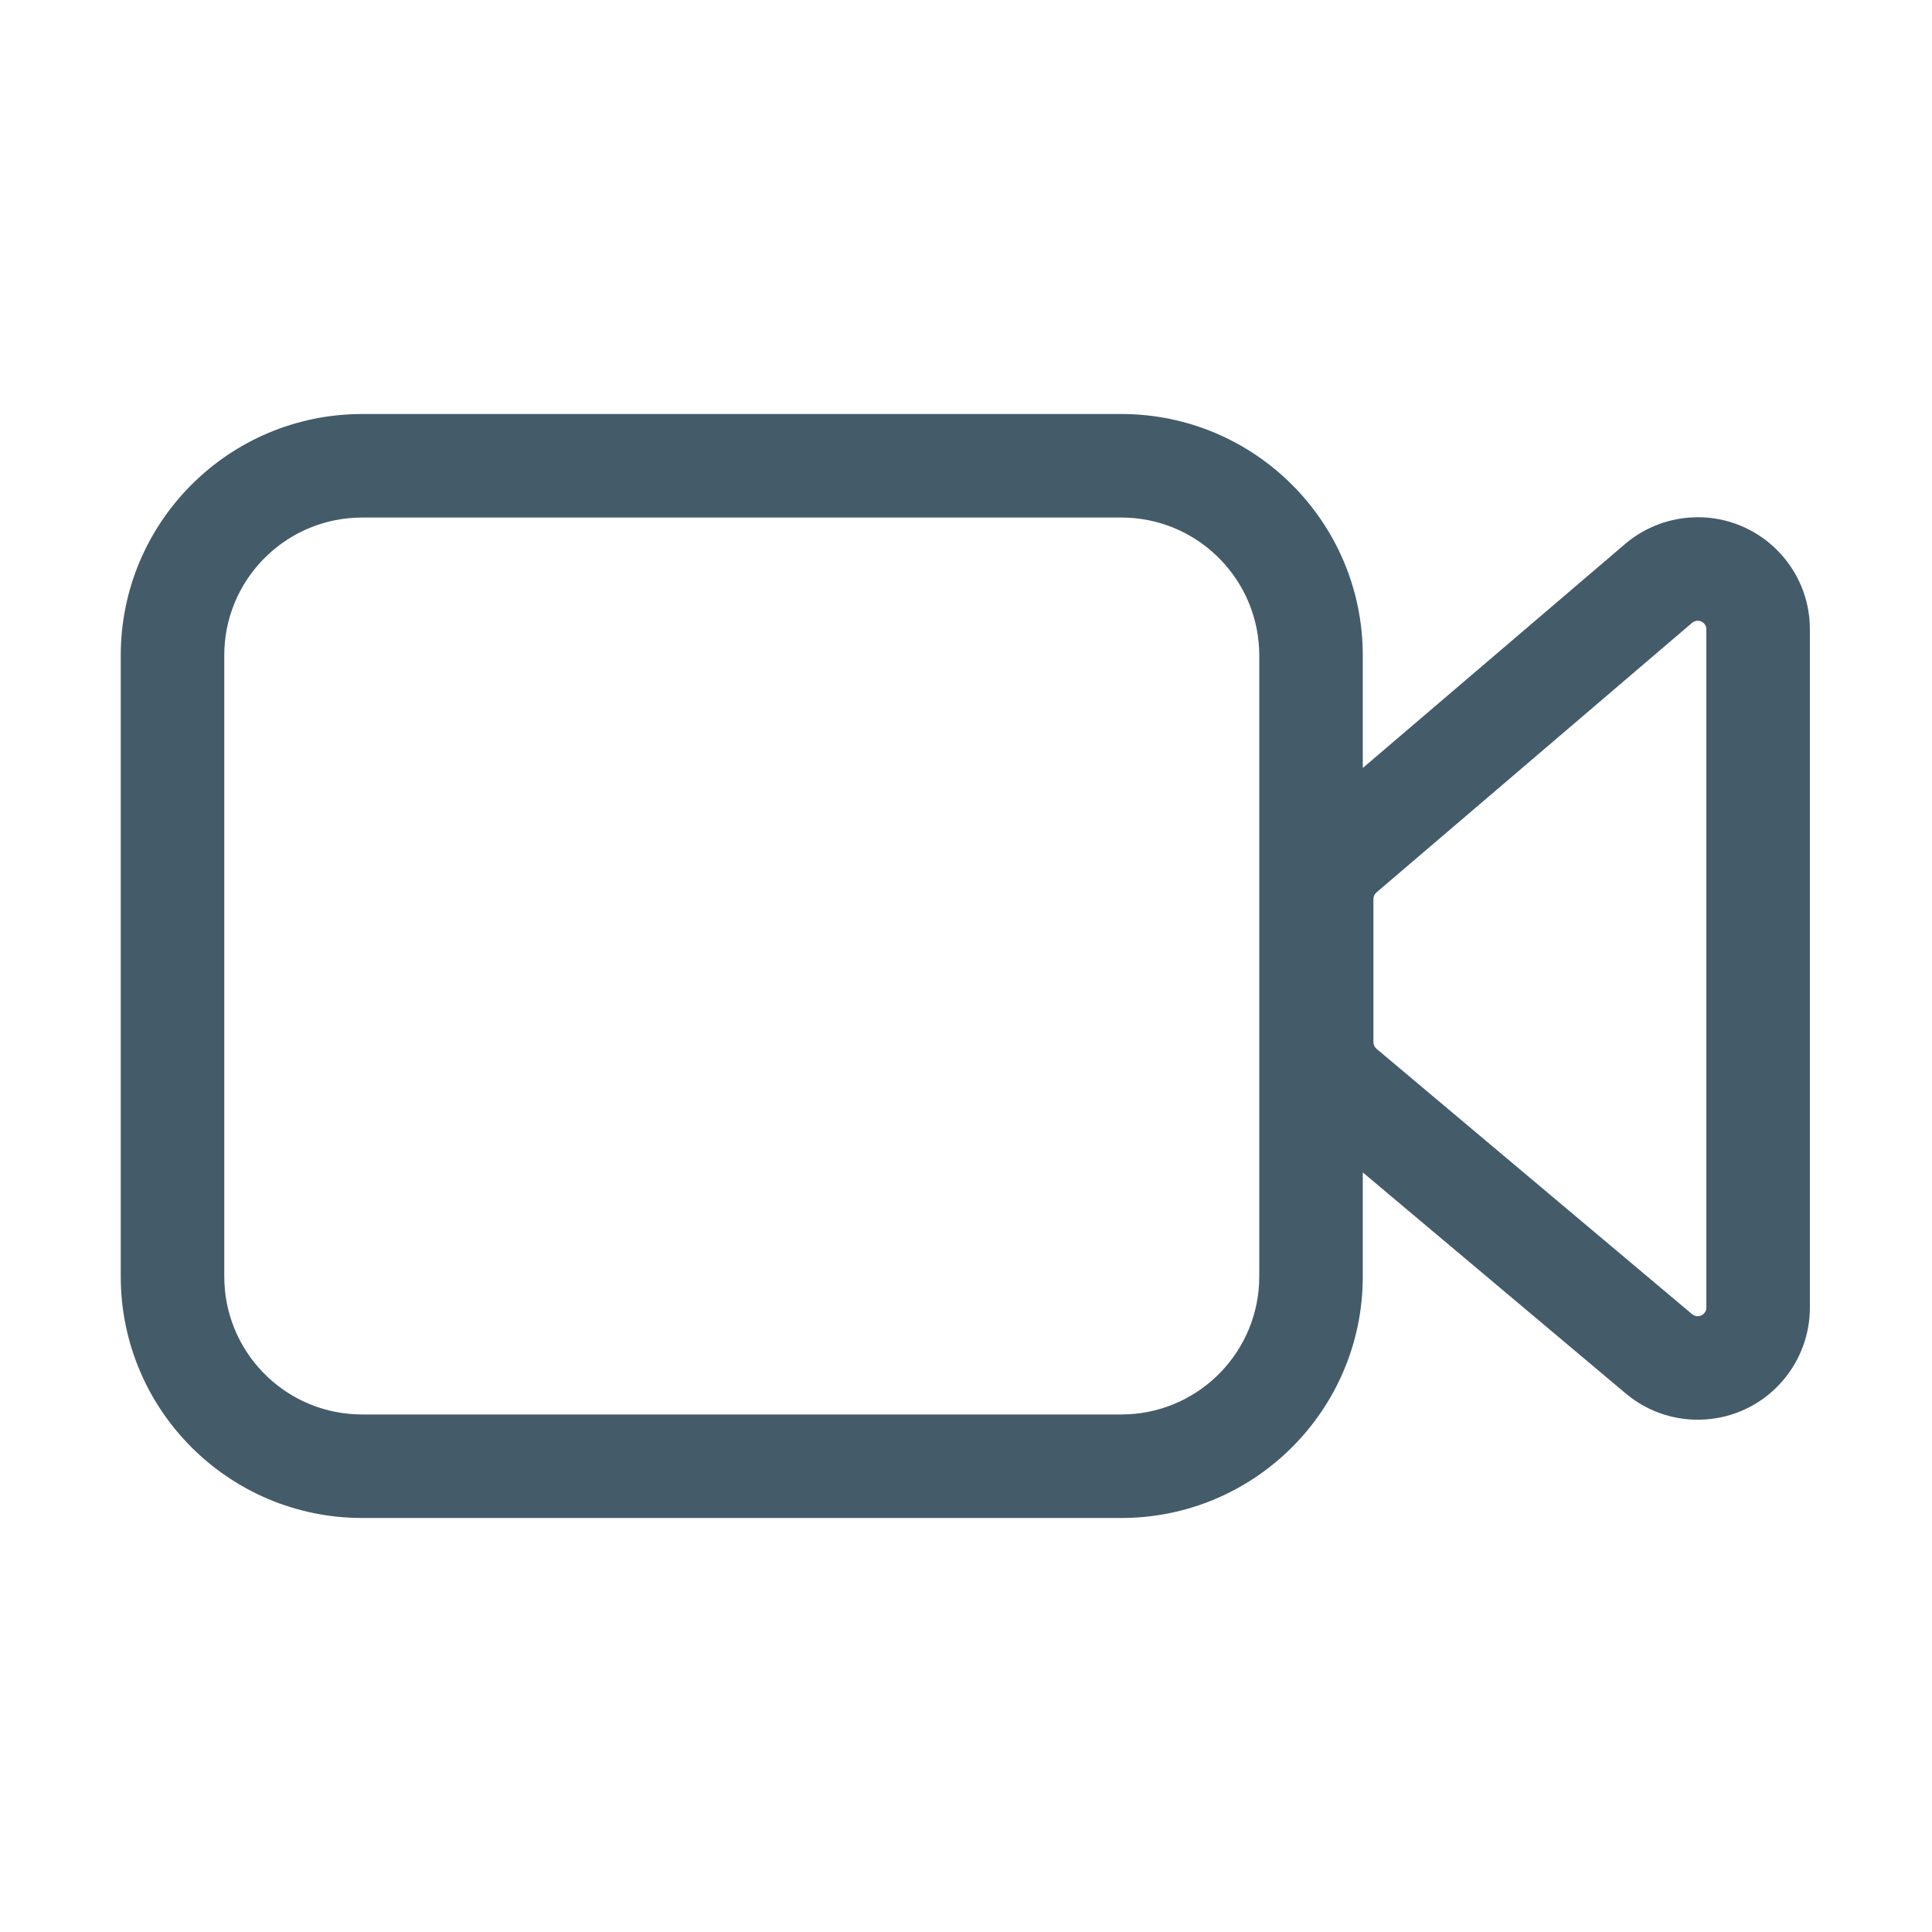 <svg width="24" height="24" viewBox="0 0 24 24" fill="none" xmlns="http://www.w3.org/2000/svg">
<path d="M13.929 5.143C15.585 5.143 16.929 6.486 16.929 8.143V9.54L20.186 6.759C20.413 6.565 20.695 6.45 20.991 6.429L21.09 6.425C21.833 6.425 22.44 7.006 22.481 7.739L22.483 7.818V16.244C22.483 16.571 22.367 16.889 22.156 17.14C21.68 17.707 20.847 17.798 20.261 17.362L20.194 17.309L16.929 14.564V15.857C16.929 17.514 15.585 18.857 13.929 18.857H4.5C2.843 18.857 1.5 17.514 1.5 15.857V8.143C1.5 6.486 2.843 5.143 4.5 5.143H13.929ZM13.929 6.429H4.5C3.582 6.429 2.832 7.15 2.788 8.057L2.786 8.143V15.857C2.786 16.775 3.507 17.525 4.414 17.569L4.5 17.571H13.929C14.847 17.571 15.596 16.85 15.641 15.943L15.643 15.857V8.143C15.643 7.225 14.921 6.475 14.014 6.431L13.929 6.429ZM21.09 7.711C21.073 7.711 21.057 7.715 21.042 7.722L21.021 7.736L17.099 11.086L17.083 11.103C17.073 11.116 17.067 11.13 17.064 11.145L17.061 11.168V12.946L17.064 12.969C17.067 12.984 17.074 12.998 17.083 13.011L17.099 13.028L21.021 16.326L21.046 16.341C21.088 16.36 21.141 16.35 21.172 16.312C21.183 16.299 21.191 16.284 21.195 16.268L21.197 16.244V7.818L21.195 7.793C21.183 7.746 21.141 7.711 21.09 7.711Z" fill="#445B6A"/>
</svg>
